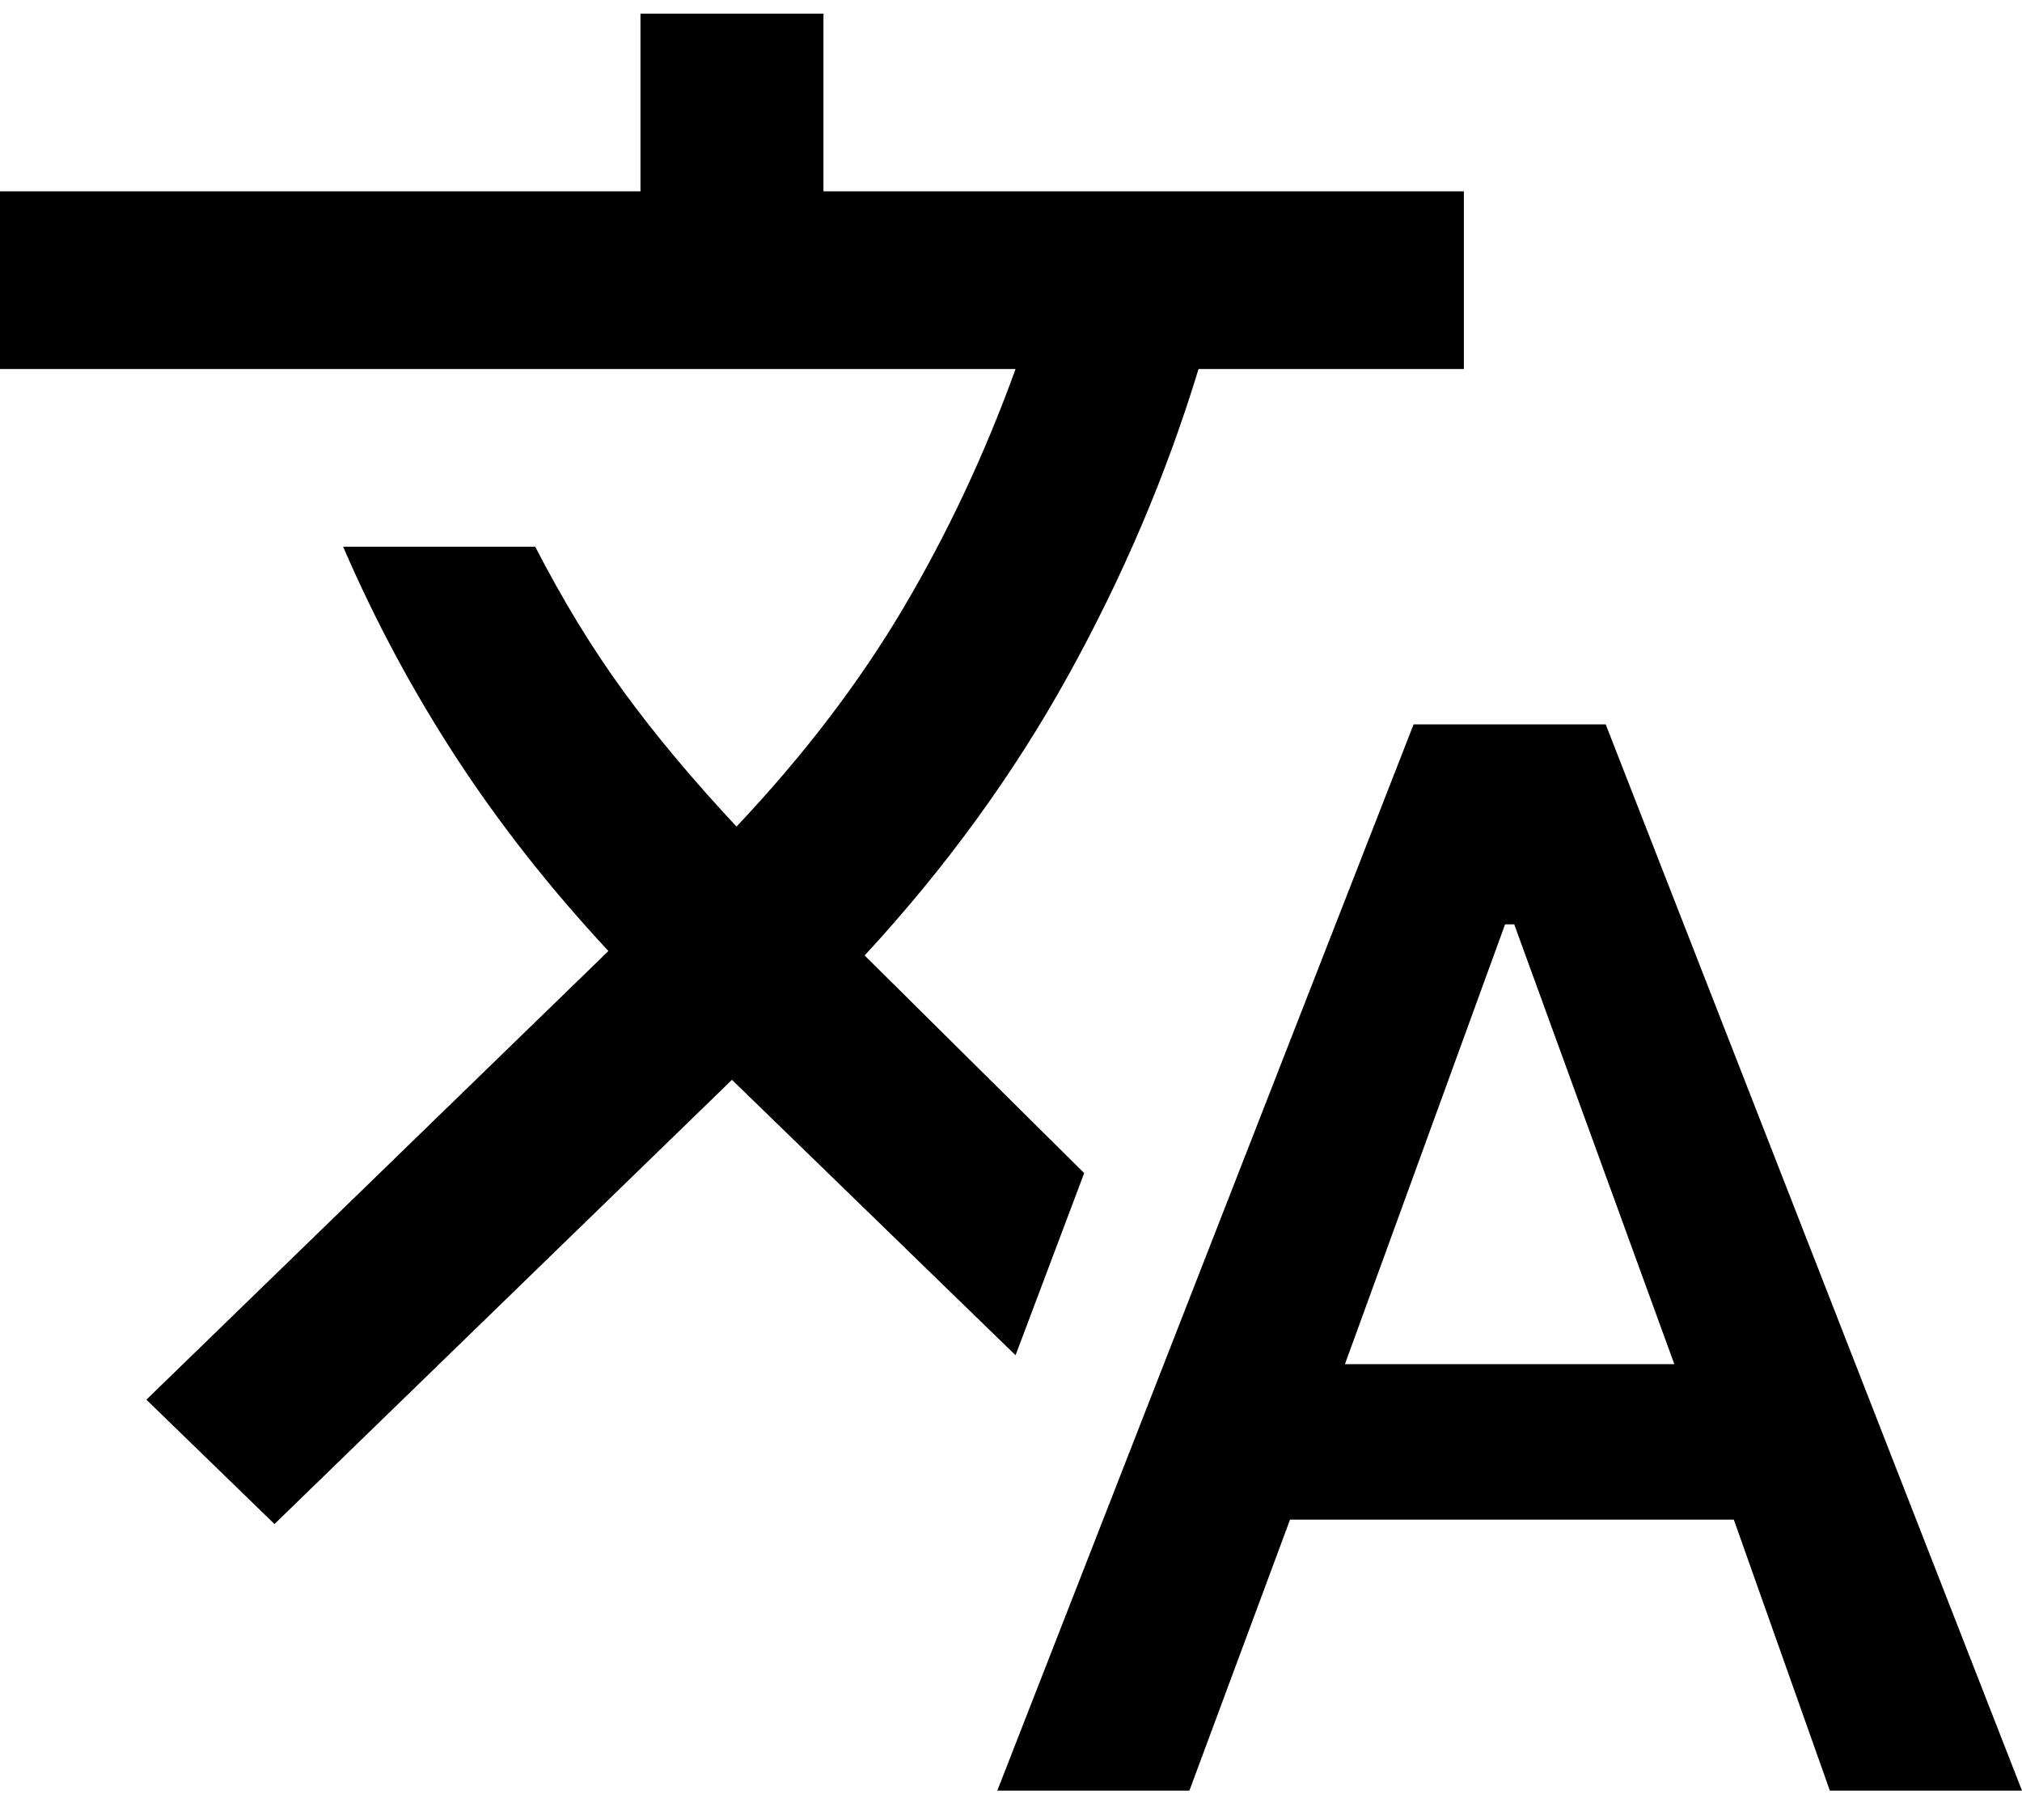 <svg width="40" height="36" viewBox="0 0 40 36" fill="none" xmlns="http://www.w3.org/2000/svg">
<path d="M19.729 35.419L27.964 14.329H31.765L40 35.419H36.199L34.299 30.059H25.52L23.529 35.419H19.729ZM26.606 26.983H33.122L29.955 18.284H29.774L26.606 26.983ZM5.43 30.146L2.896 27.686L12.036 18.811C10.89 17.581 9.887 16.306 9.027 14.988C8.167 13.67 7.421 12.279 6.787 10.814H10.588C11.131 11.869 11.712 12.821 12.33 13.67C12.949 14.52 13.695 15.413 14.57 16.35C15.897 14.944 16.998 13.502 17.873 12.023C18.748 10.543 19.487 8.969 20.09 7.299H0V3.784H12.67V0.27H16.29V3.784H28.959V7.299H23.71C23.077 9.379 22.217 11.4 21.131 13.363C20.045 15.325 18.703 17.171 17.104 18.899L21.448 23.204L20.09 26.807L14.48 21.359L5.43 30.146Z" fill="black"/>
</svg>
